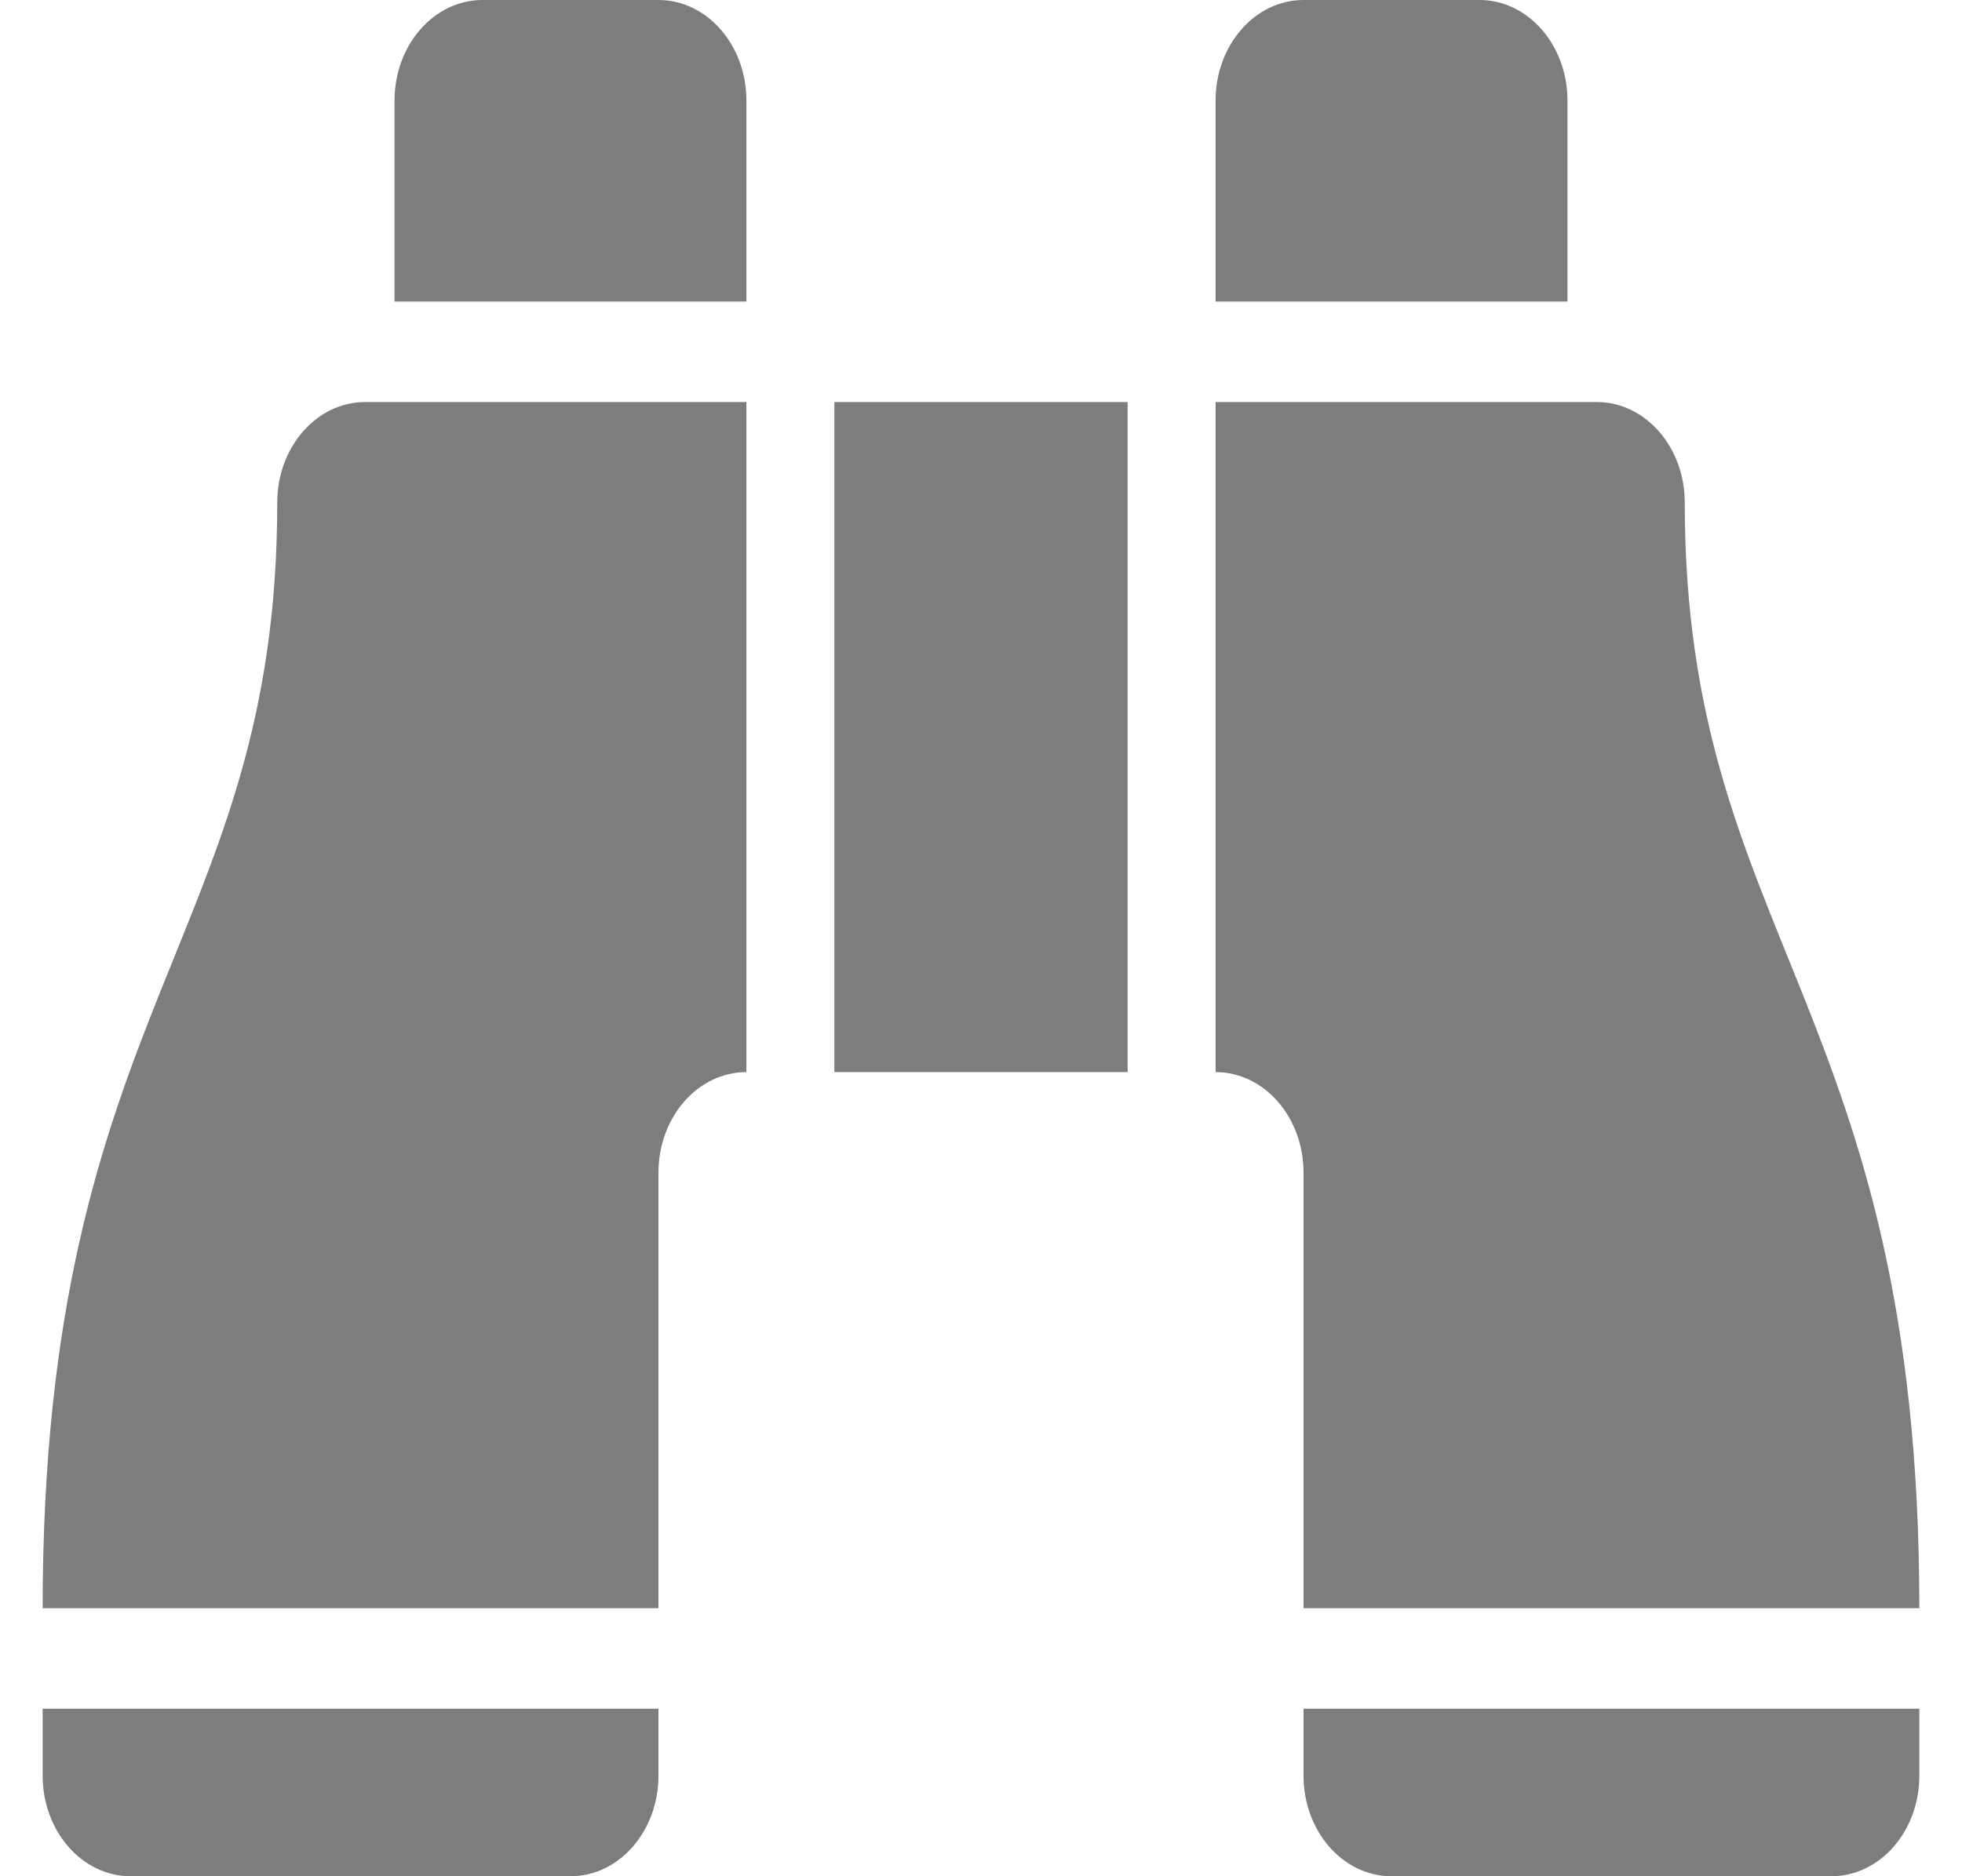 <svg width="23" height="22" viewBox="0 0 23 22" fill="none" xmlns="http://www.w3.org/2000/svg">
<path d="M8.75 3.536H4.625V1.179C4.625 0.528 5.087 0 5.656 0H7.719C8.288 0 8.75 0.528 8.75 1.179V3.536ZM18.375 1.179C18.375 0.528 17.913 0 17.344 0H15.281C14.712 0 14.25 0.528 14.25 1.179V3.536H18.375V1.179ZM0.5 20.821C0.5 21.472 0.962 22 1.531 22H6.688C7.257 22 7.719 21.472 7.719 20.821V20.036H0.5V20.821ZM4.281 4.714C3.712 4.714 3.25 5.242 3.25 5.893C3.25 11 0.5 11.786 0.5 18.857H7.719V13.75C7.719 13.099 8.18 12.571 8.75 12.571V4.714H4.281ZM15.281 20.821C15.281 21.472 15.743 22 16.312 22H21.469C22.038 22 22.5 21.472 22.5 20.821V20.036H15.281V20.821ZM9.781 4.714V12.571H13.219V4.714H9.781ZM15.281 18.857H22.5C22.5 11.786 19.75 11 19.75 5.893C19.75 5.242 19.288 4.714 18.719 4.714H14.25V12.571C14.82 12.571 15.281 13.099 15.281 13.75V18.857Z" fill="#7D7D7D"/>
</svg>
